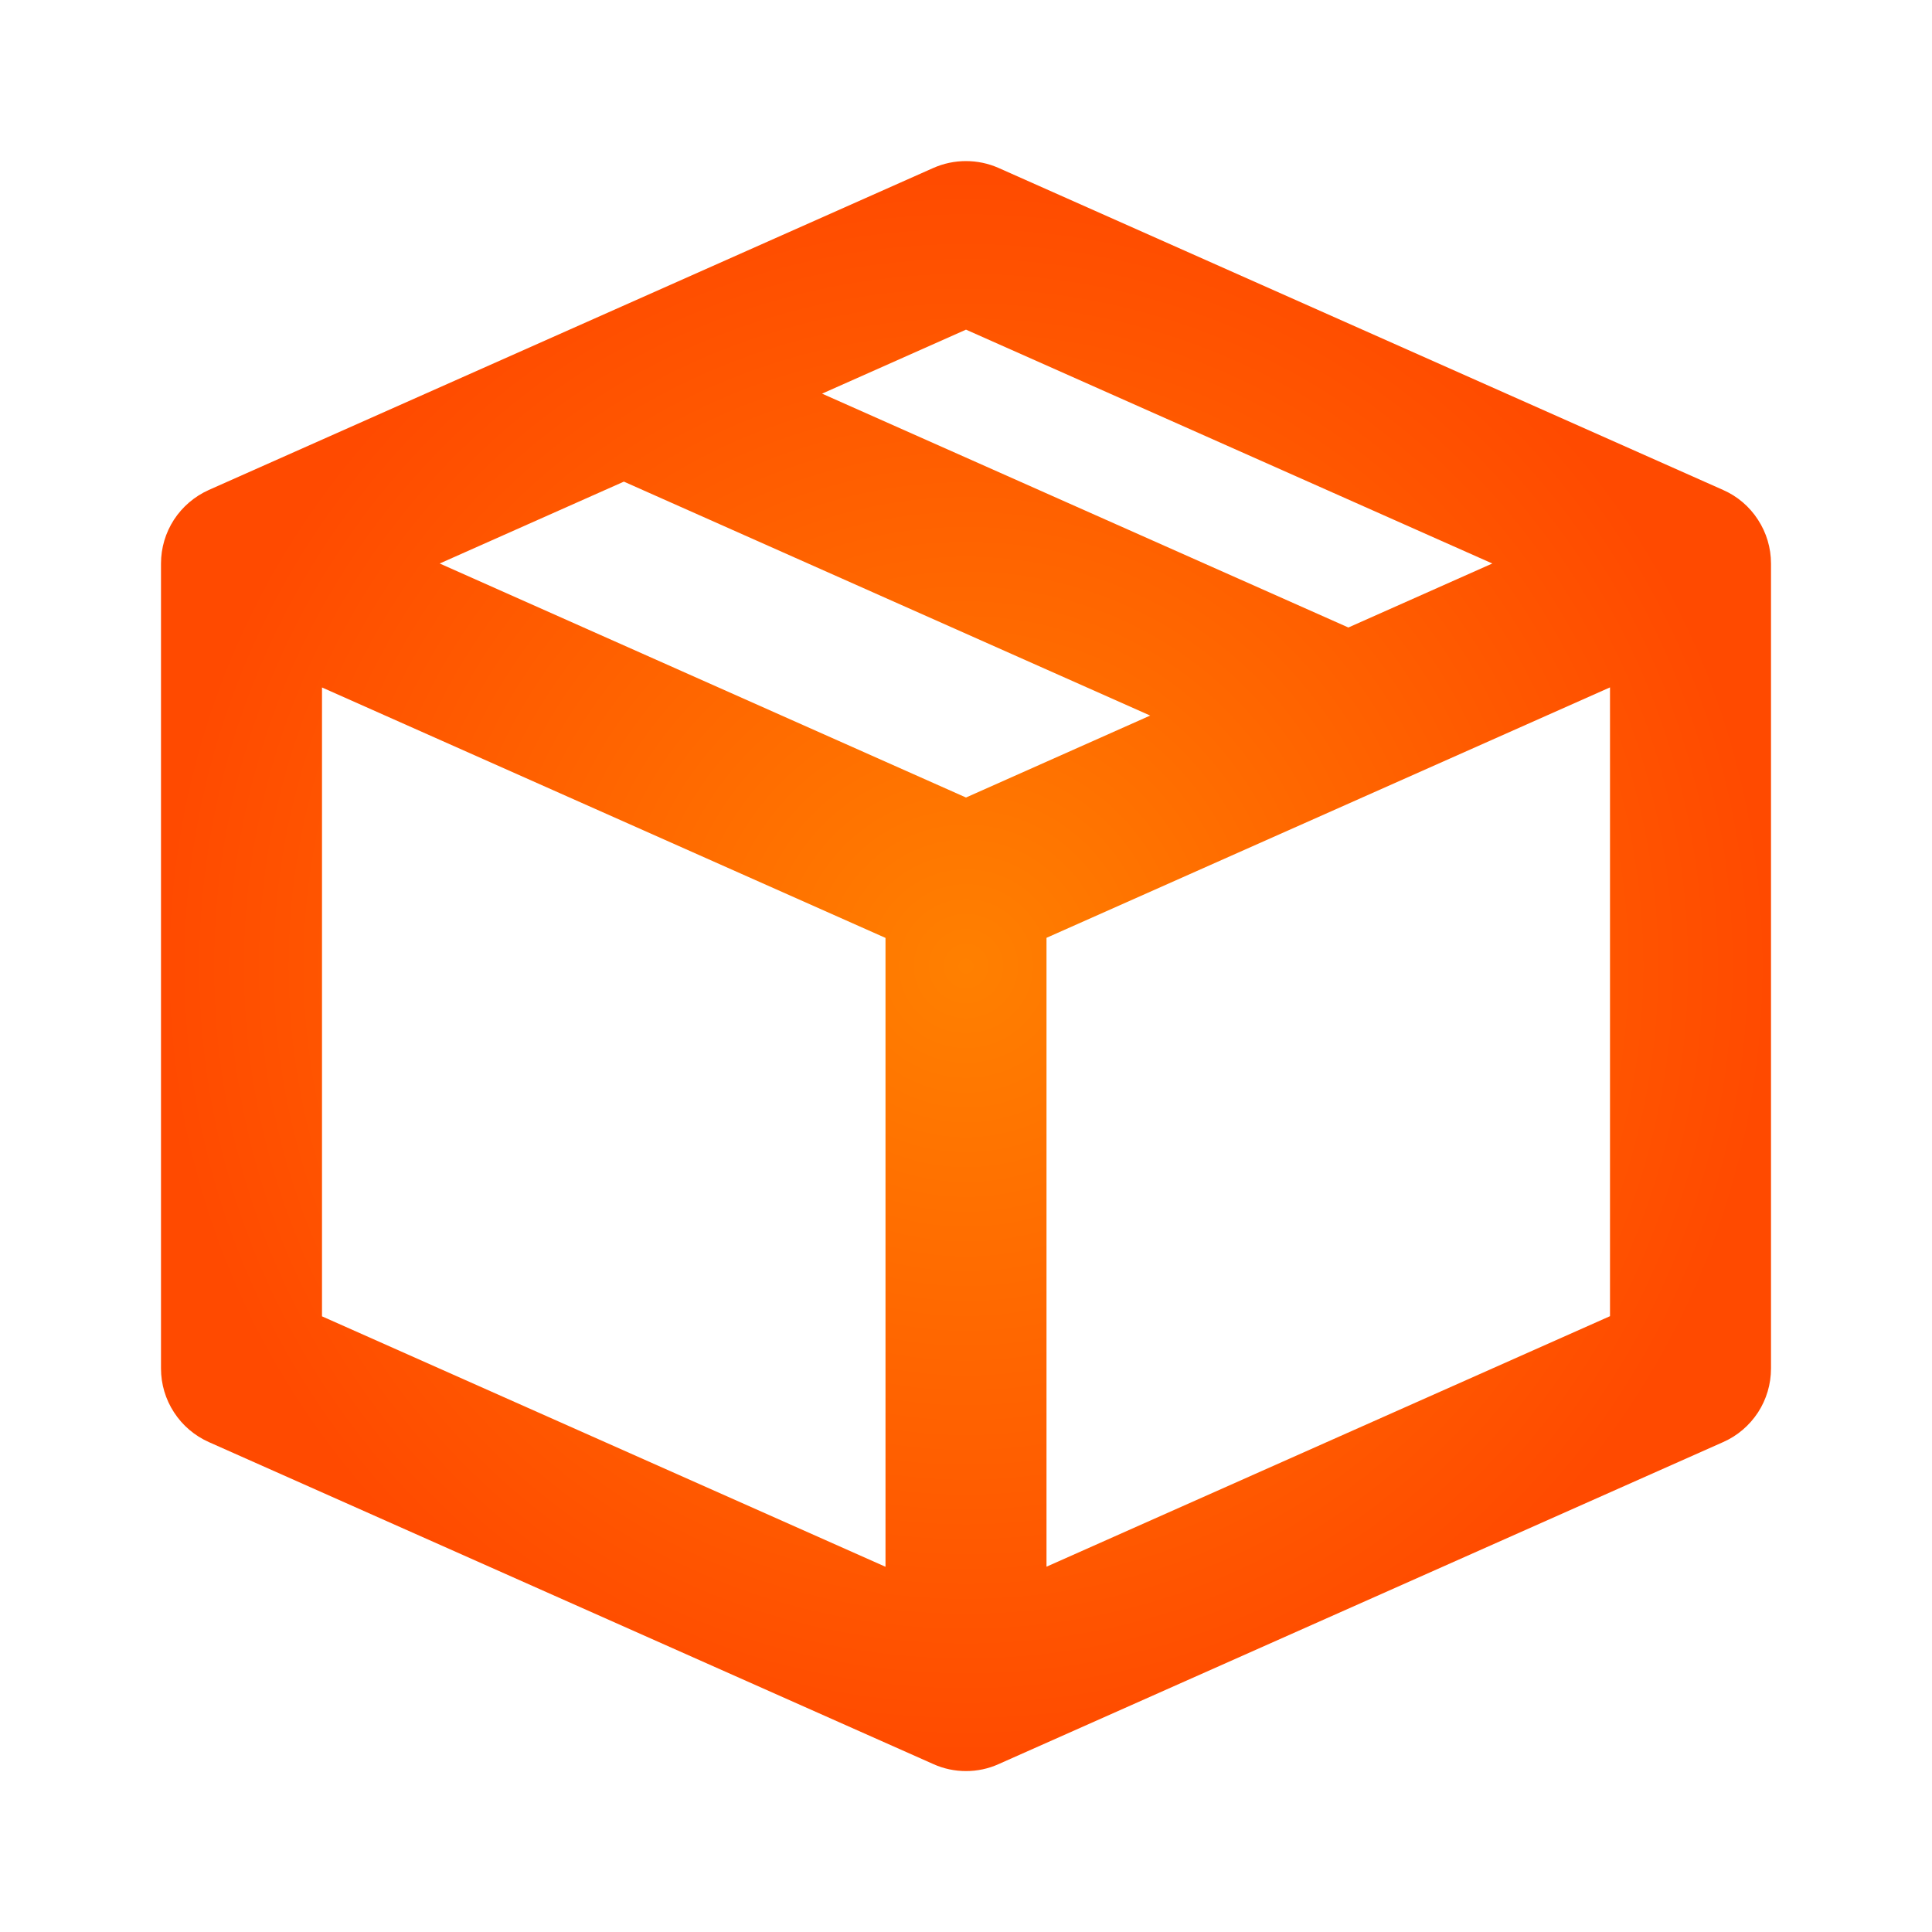 <svg width="24" height="24" viewBox="0 0 24 24" fill="none" xmlns="http://www.w3.org/2000/svg">
<path d="M21.406 6.087L12.406 2.087C12.278 2.03 12.139 2.001 11.999 2.001C11.86 2.001 11.721 2.03 11.593 2.087L2.593 6.087C2.417 6.166 2.267 6.294 2.161 6.456C2.056 6.618 2 6.807 2 7V17C2 17.194 2.056 17.383 2.162 17.545C2.267 17.707 2.417 17.835 2.594 17.914L11.594 21.914C11.722 21.972 11.86 22.001 12 22.001C12.14 22.001 12.278 21.972 12.406 21.914L21.406 17.914C21.583 17.836 21.733 17.707 21.839 17.545C21.944 17.383 22 17.194 22 17V7C22 6.807 21.944 6.618 21.838 6.456C21.733 6.293 21.583 6.165 21.406 6.087ZM12 4.095L18.538 7L16.75 7.795L10.212 4.89L12 4.095ZM12 9.907L5.462 7L7.75 5.983L14.288 8.889L12 9.907ZM4 8.54L11 11.651V19.463L4 16.352V8.54ZM13 19.462V11.65L20 8.539V16.35L13 19.462Z" fill="url(#paint0_radial)"/>
<defs>
<radialGradient id="paint0_radial" cx="0" cy="0" r="1" gradientUnits="userSpaceOnUse" gradientTransform="translate(12 12.001) rotate(90) scale(10 10)">
<stop stop-color="#FF8000"/>
<stop offset="1" stop-color="#FF4A00"/>
</radialGradient>
</defs>
</svg>
